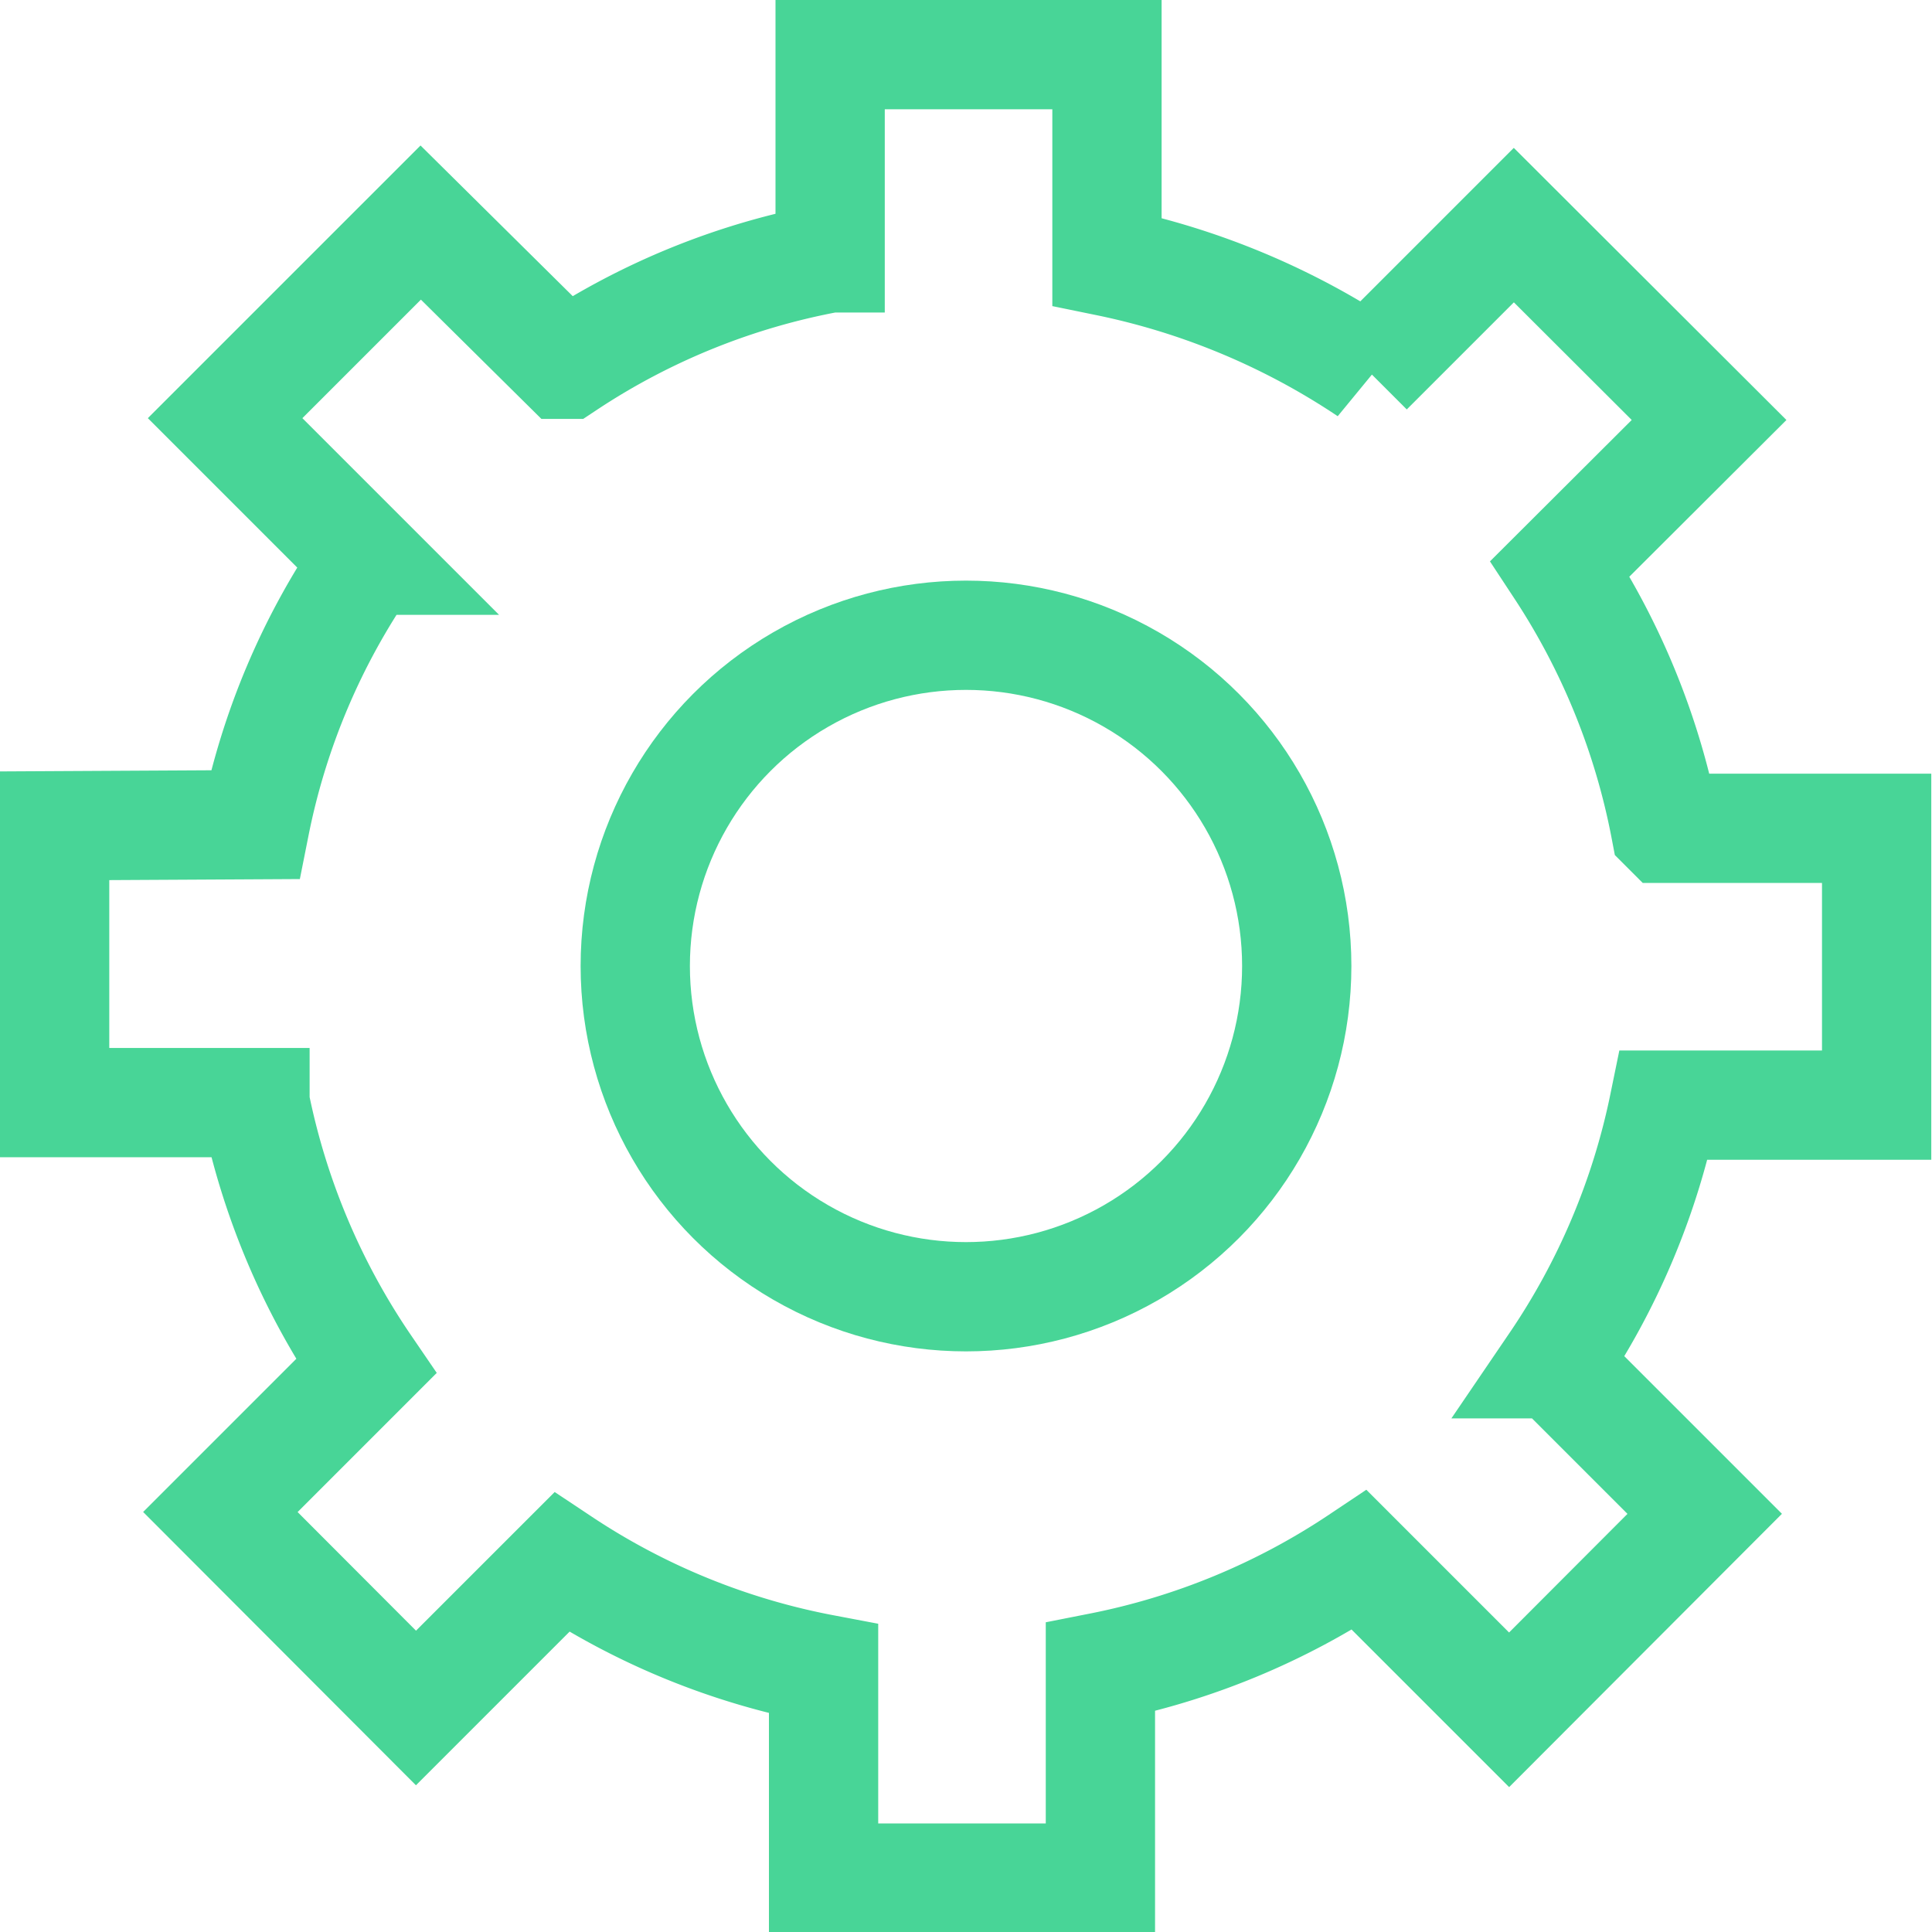 <svg viewBox="0 0 53.04 53.04" xmlns="http://www.w3.org/2000/svg"><g fill="none" stroke="#48d597" stroke-miterlimit="10" stroke-width="3"><path d="m1.5 22.67v7.6h5.5a19.7 19.7 0 0 0 3.05 7.24l-4 4 5.37 5.38 4-4a19.56 19.56 0 0 0 7.19 2.93v5.74h7.6v-5.79a19.63 19.63 0 0 0 7.11-2.94l4.11 4.11 5.37-5.38-4.12-4.12a19.63 19.63 0 0 0 3-7.1h5.84v-7.6h-5.8a19.69 19.69 0 0 0 -2.89-7.13l4.09-4.08-5.36-5.35-4 4a20.15 20.15 0 0 0 -7.17-3v-5.68h-7.6v5.58a19.49 19.49 0 0 0 -7.23 2.92h-.08l-3.93-3.89-5.37 5.37 3.9 3.9a19.41 19.41 0 0 0 -3.08 7.26z"/><circle cx="26.52" cy="26.52" r="9.08"/></g></svg>